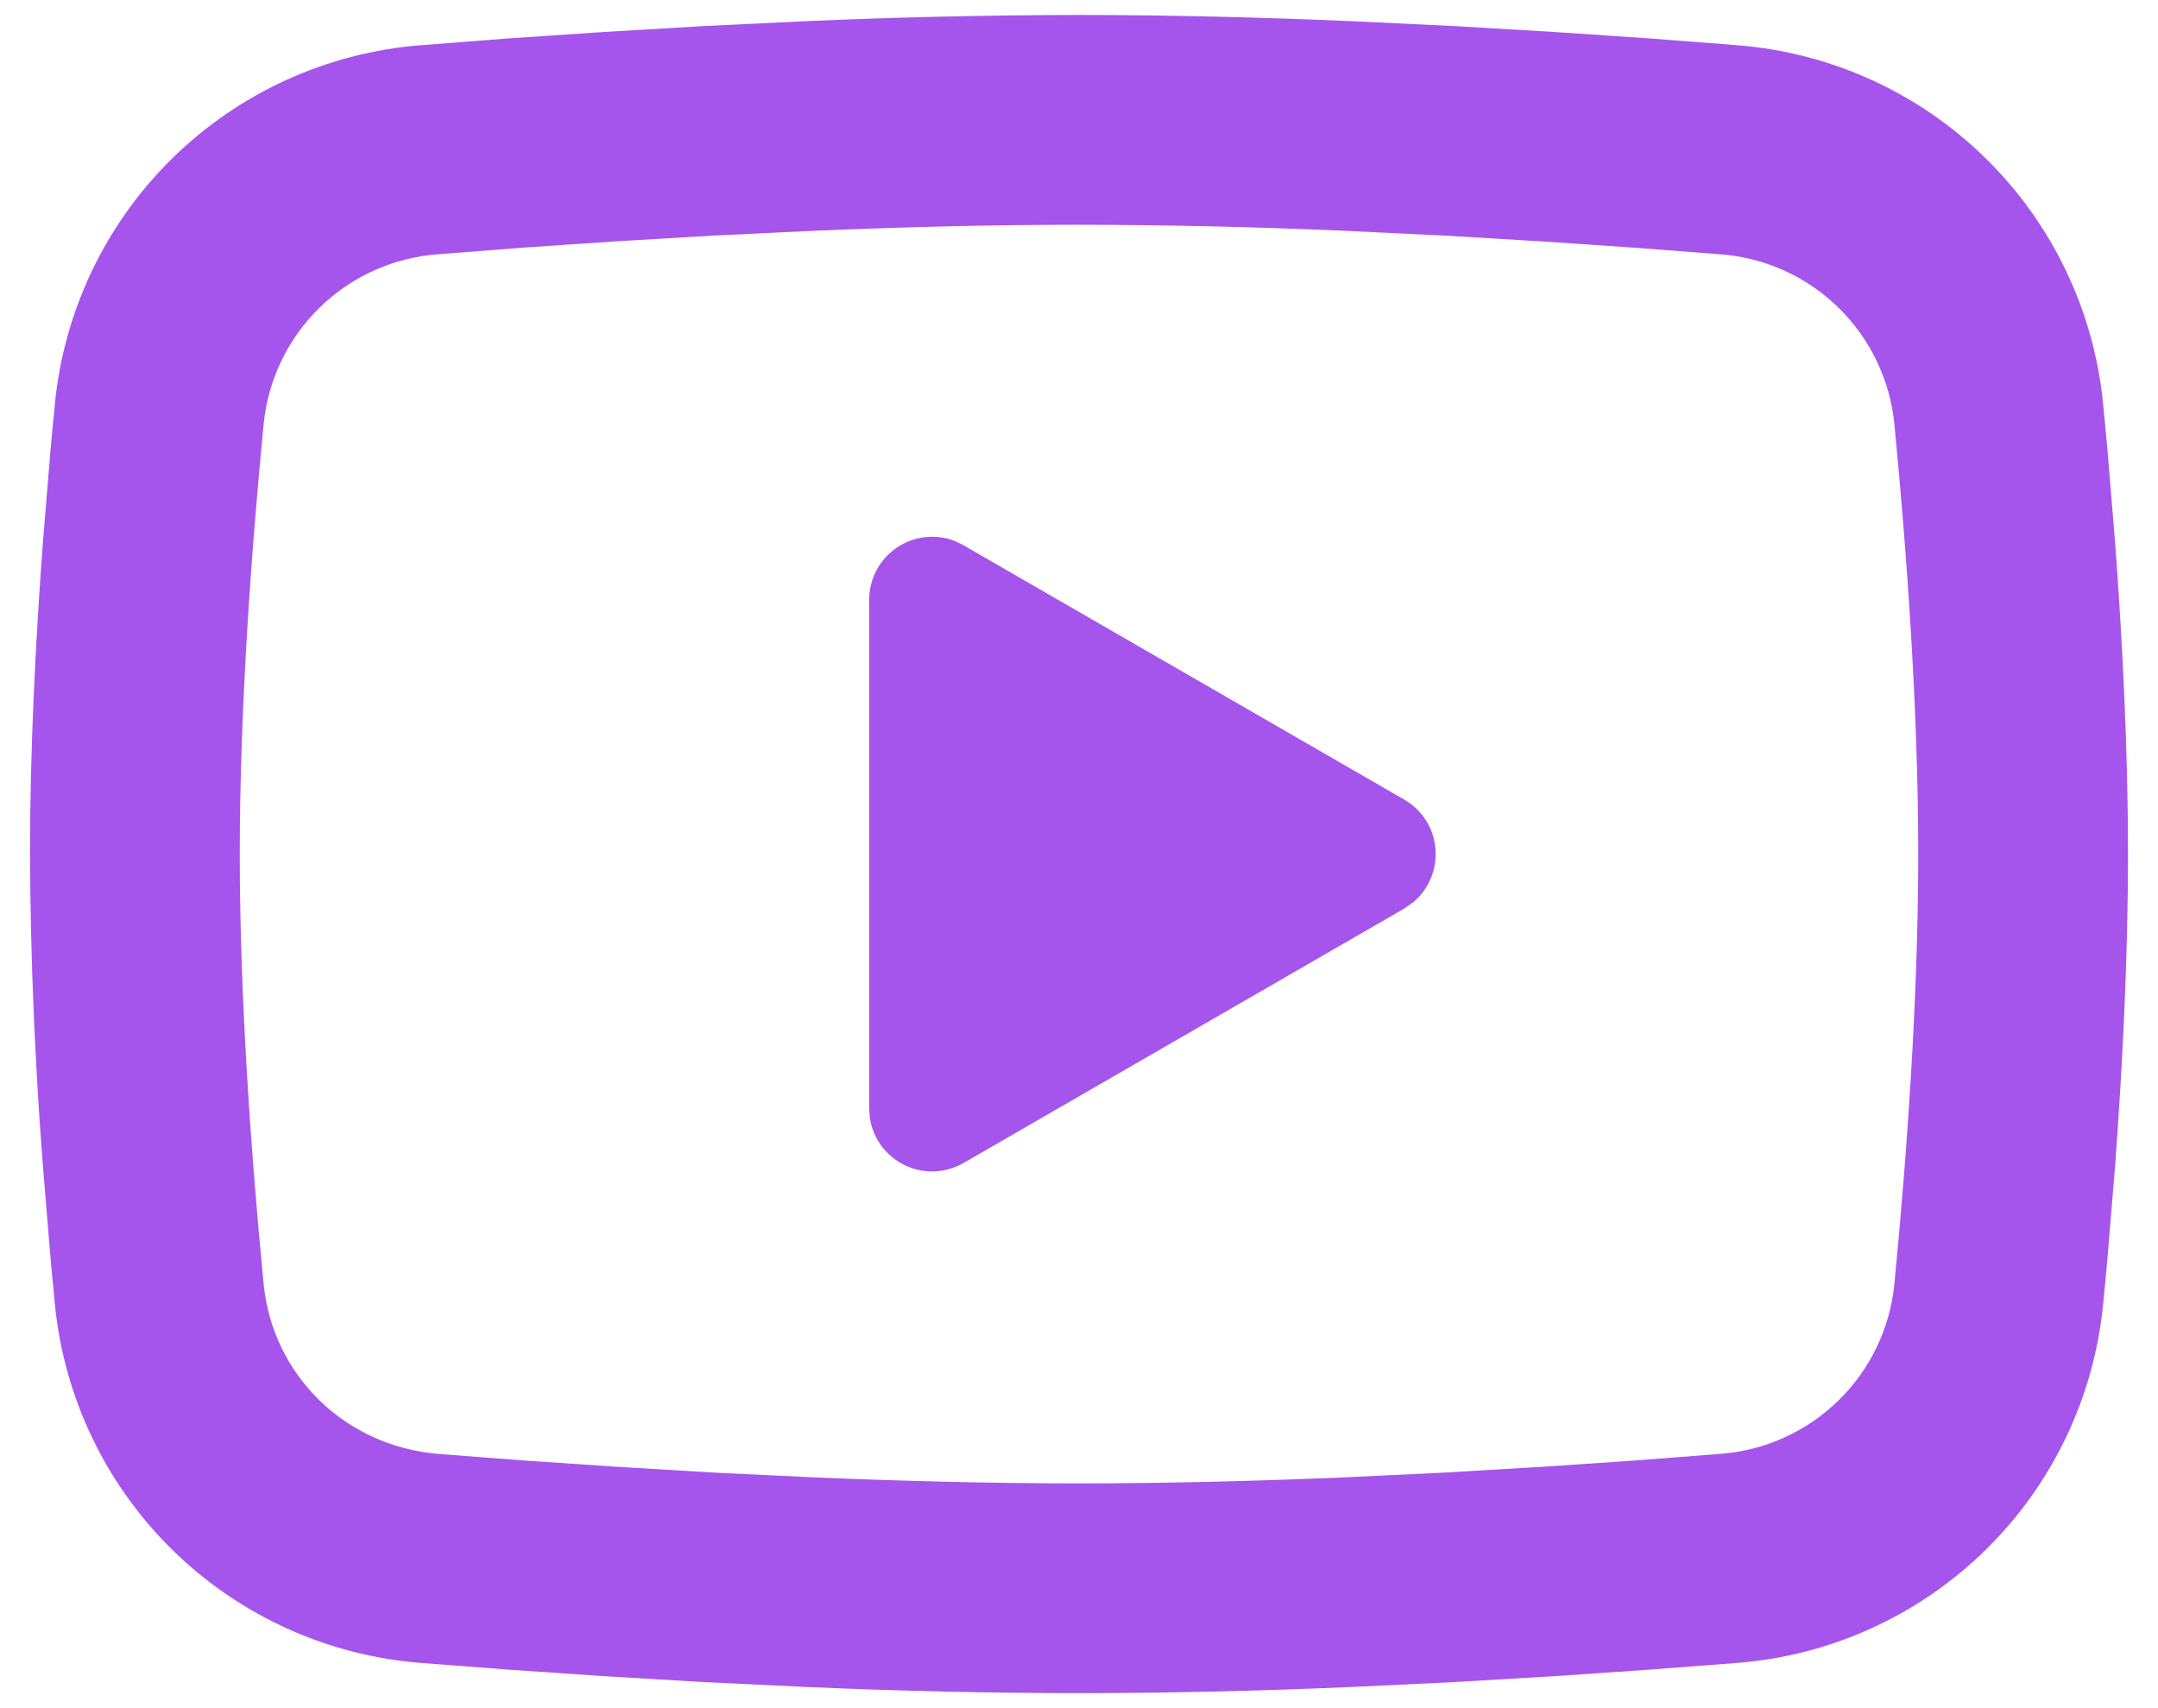 <svg width="48" height="38" viewBox="0 0 48 38" fill="none" xmlns="http://www.w3.org/2000/svg">
<path d="M24 0.333C25.995 0.333 28.041 0.385 30.025 0.469L32.367 0.581L34.61 0.714L36.71 0.856L38.628 1.005C40.709 1.165 42.668 2.053 44.159 3.514C45.65 4.975 46.578 6.915 46.78 8.992L46.874 9.984L47.049 12.107C47.212 14.308 47.333 16.706 47.333 19C47.333 21.294 47.212 23.692 47.049 25.893L46.874 28.016C46.843 28.357 46.813 28.686 46.78 29.008C46.578 31.086 45.65 33.026 44.158 34.487C42.666 35.948 40.707 36.836 38.625 36.995L36.712 37.142L34.612 37.286L32.367 37.419L30.025 37.531C28.018 37.618 26.009 37.664 24 37.667C21.991 37.664 19.983 37.618 17.975 37.531L15.633 37.419L13.39 37.286L11.29 37.142L9.372 36.995C7.291 36.835 5.332 35.947 3.841 34.486C2.35 33.025 1.422 31.085 1.22 29.008L1.126 28.016L0.951 25.893C0.773 23.599 0.678 21.3 0.667 19C0.667 16.706 0.788 14.308 0.951 12.107L1.126 9.984C1.157 9.643 1.187 9.314 1.22 8.992C1.422 6.915 2.35 4.975 3.84 3.514C5.331 2.054 7.289 1.165 9.37 1.005L11.286 0.856L13.386 0.714L15.63 0.581L17.973 0.469C19.981 0.381 21.99 0.336 24 0.333ZM24 5C22.075 5 20.094 5.051 18.167 5.131L15.885 5.24L13.694 5.369L11.636 5.509L9.75 5.656C8.76 5.726 7.826 6.145 7.114 6.838C6.402 7.531 5.959 8.454 5.863 9.443C5.59 12.264 5.333 15.775 5.333 19C5.333 22.225 5.59 25.736 5.863 28.557C6.061 30.592 7.676 32.174 9.75 32.344L11.636 32.489L13.694 32.629L15.885 32.76L18.167 32.869C20.094 32.949 22.075 33 24 33C25.925 33 27.906 32.949 29.833 32.869L32.115 32.76L34.306 32.631L36.364 32.491L38.25 32.344C39.241 32.274 40.175 31.855 40.886 31.162C41.598 30.469 42.041 29.546 42.137 28.557C42.41 25.736 42.667 22.225 42.667 19C42.667 15.775 42.41 12.264 42.137 9.443C42.041 8.454 41.598 7.531 40.886 6.838C40.175 6.145 39.241 5.726 38.25 5.656L36.364 5.511L34.306 5.371L32.115 5.24L29.833 5.131C27.89 5.047 25.945 5.003 24 5ZM19.333 13.342C19.333 13.114 19.389 12.889 19.495 12.687C19.602 12.486 19.756 12.313 19.944 12.184C20.133 12.056 20.349 11.975 20.576 11.95C20.803 11.924 21.032 11.954 21.244 12.037L21.433 12.131L31.233 17.787C31.429 17.899 31.594 18.057 31.715 18.247C31.836 18.437 31.909 18.654 31.928 18.878C31.948 19.103 31.913 19.329 31.826 19.537C31.74 19.745 31.605 19.929 31.432 20.073L31.233 20.213L21.433 25.872C21.236 25.986 21.014 26.05 20.785 26.059C20.557 26.068 20.331 26.021 20.125 25.922C19.919 25.823 19.741 25.675 19.605 25.491C19.47 25.308 19.381 25.094 19.347 24.868L19.333 24.658V13.342Z" fill="#A555EC"/>
</svg>
